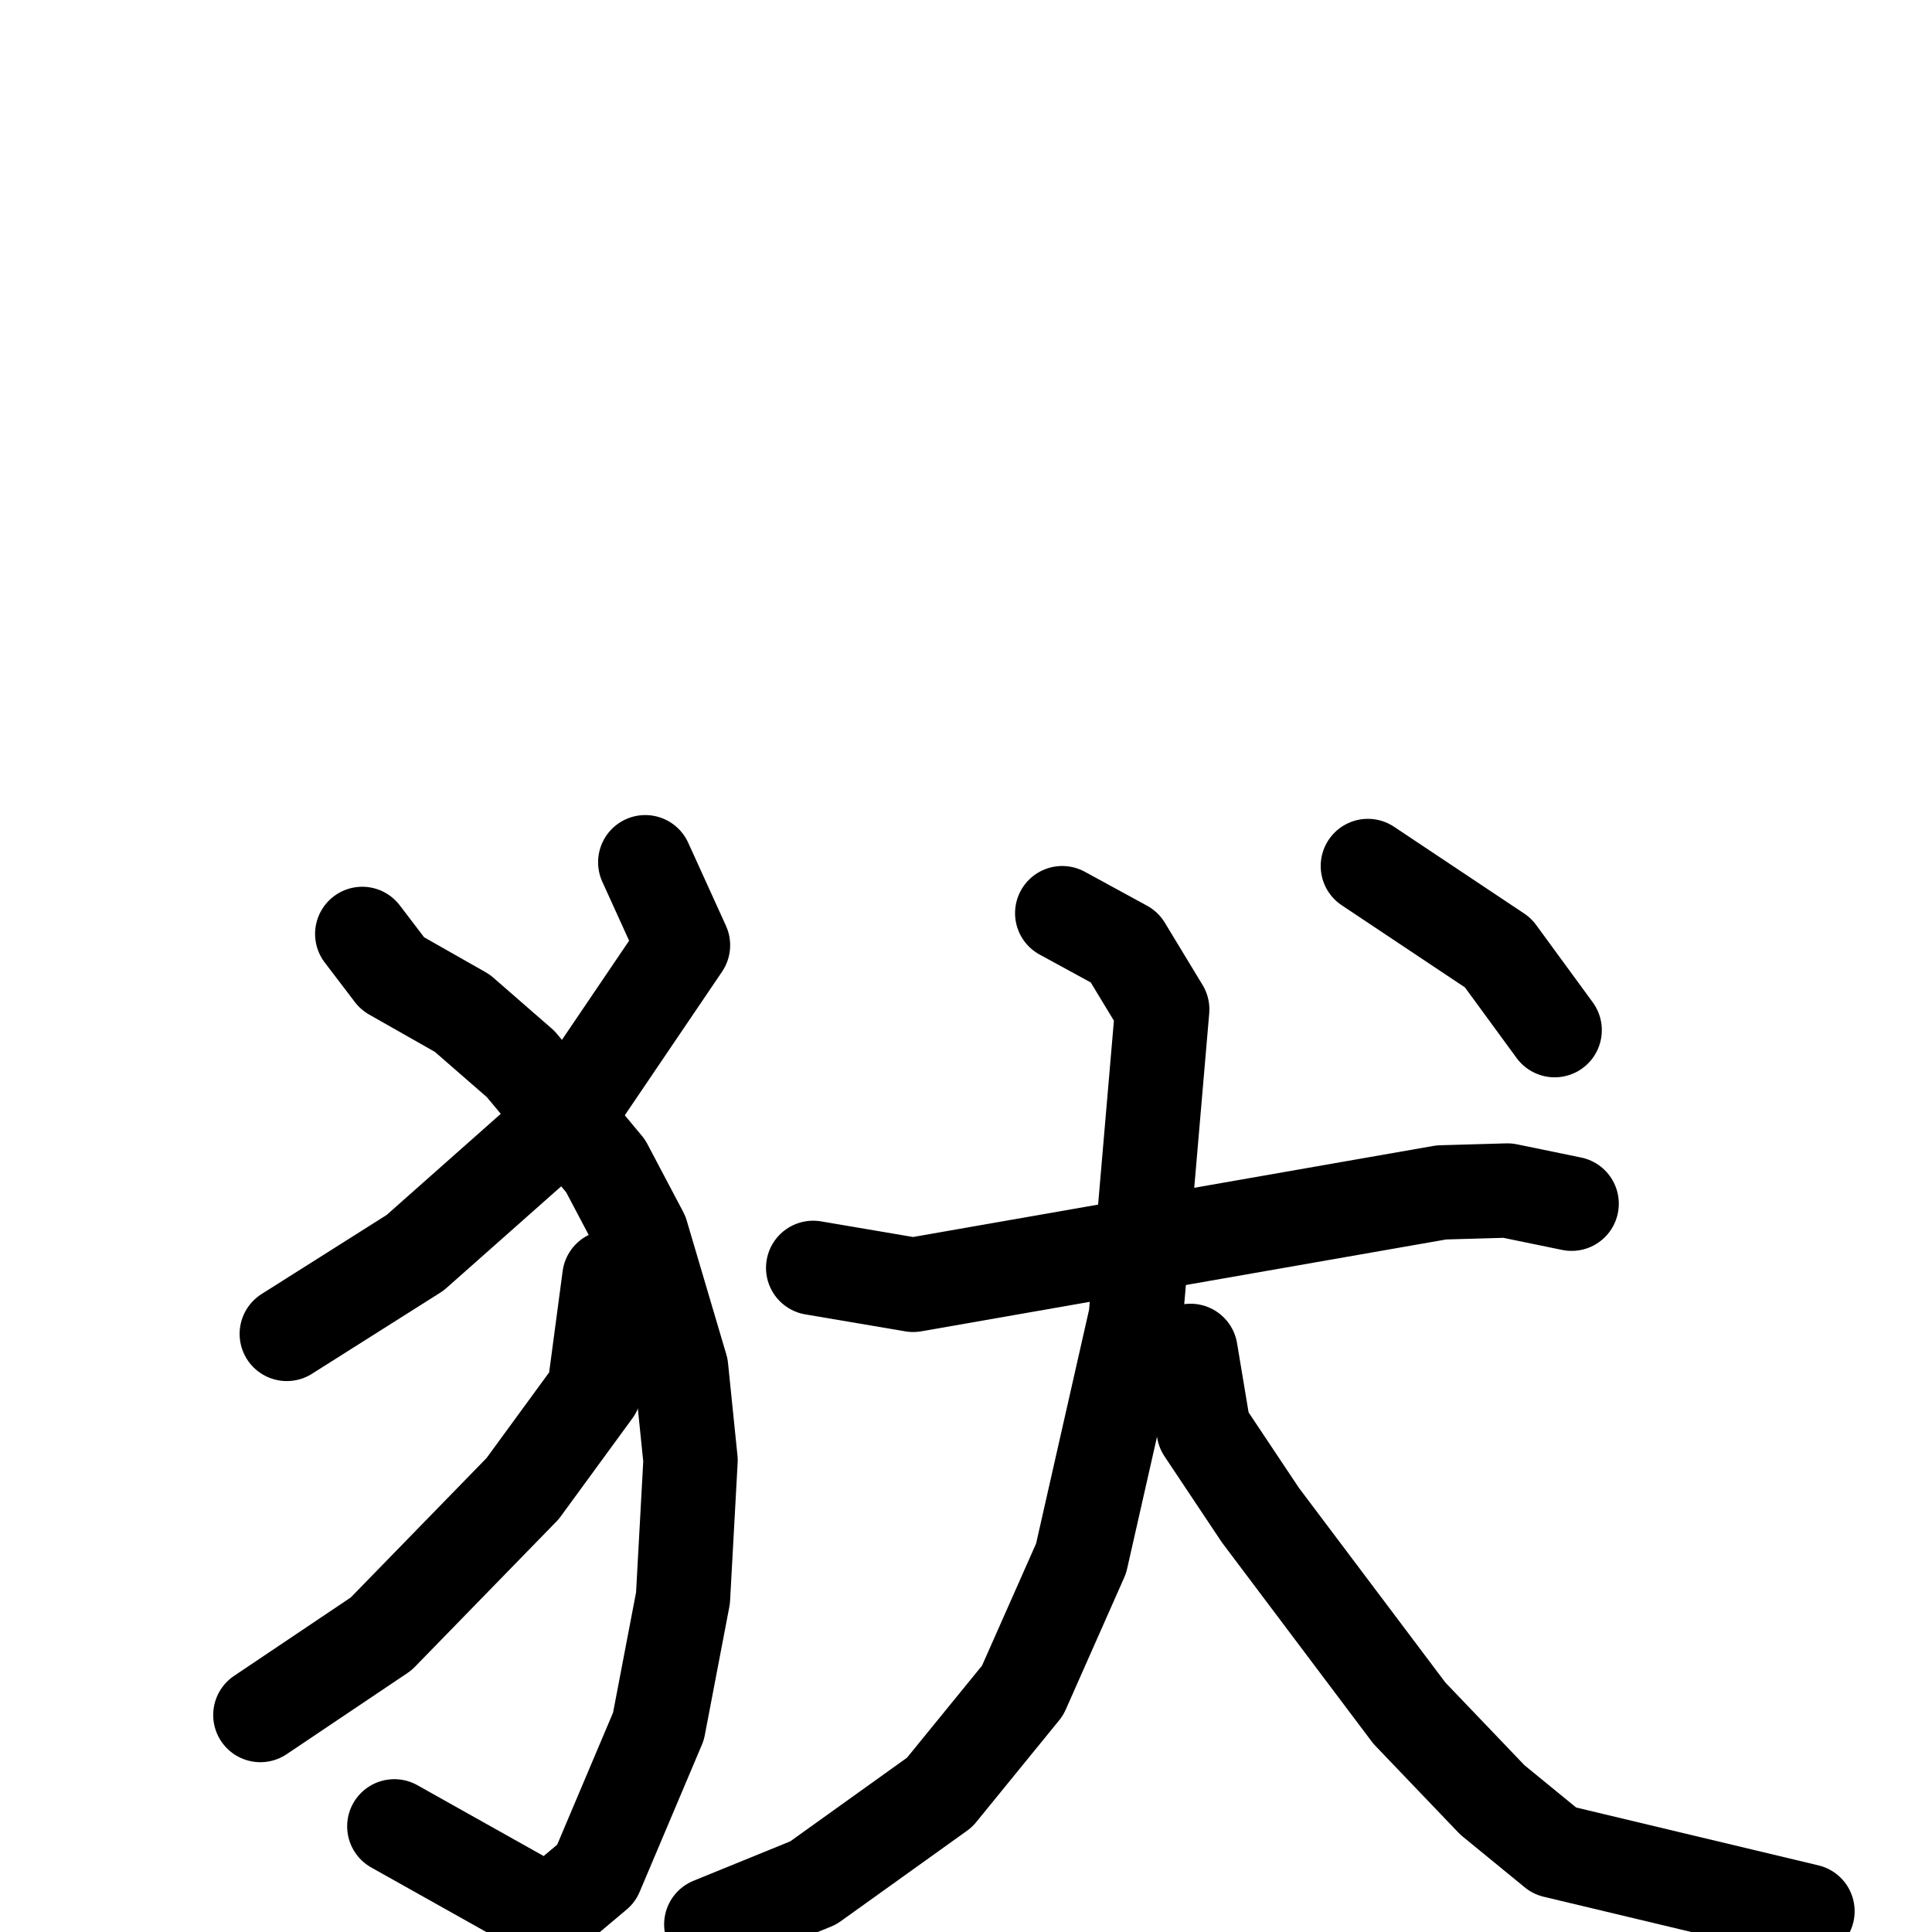<svg xmlns="http://www.w3.org/2000/svg" viewBox="0 0 1024 1024">
  <g style="fill:none;stroke:#000000;stroke-width:50;stroke-linecap:round;stroke-linejoin:round;" transform="scale(1, 1) translate(0, 0)">
    <path d="M 342.0,457.0 L 362.0,501.0 L 299.0,594.0 L 220.0,664.0 L 152.0,707.0"/>
    <path d="M 192.0,495.0 L 208.0,516.0 L 245.0,537.0 L 276.0,564.0 L 321.0,618.0 L 340.0,654.0 L 361.0,725.0 L 366.0,774.0 L 362.0,847.0 L 349.0,915.0 L 316.0,993.0 L 291.0,1014.0 L 209.0,968.0"/>
    <path d="M 323.0,677.0 L 315.0,737.0 L 277.0,789.0 L 202.0,866.0 L 138.0,909.0"/>
    <path d="M 431.0,672.0 L 484.0,681.0 L 764.0,632.0 L 799.0,631.0 L 833.0,638.0"/>
    <path d="M 563.0,484.0 L 596.0,502.0 L 616.0,535.0 L 602.0,698.0 L 573.0,826.0 L 542.0,896.0 L 498.0,950.0 L 431.0,998.0 L 377.0,1020.0"/>
    <path d="M 631.0,716.0 L 638.0,758.0 L 668.0,803.0 L 747.0,908.0 L 791.0,954.0 L 824.0,981.0 L 958.0,1013.0"/>
    <path d="M 725.0,459.0 L 794.0,505.0 L 824.0,546.0"/>
  </g>
</svg>
